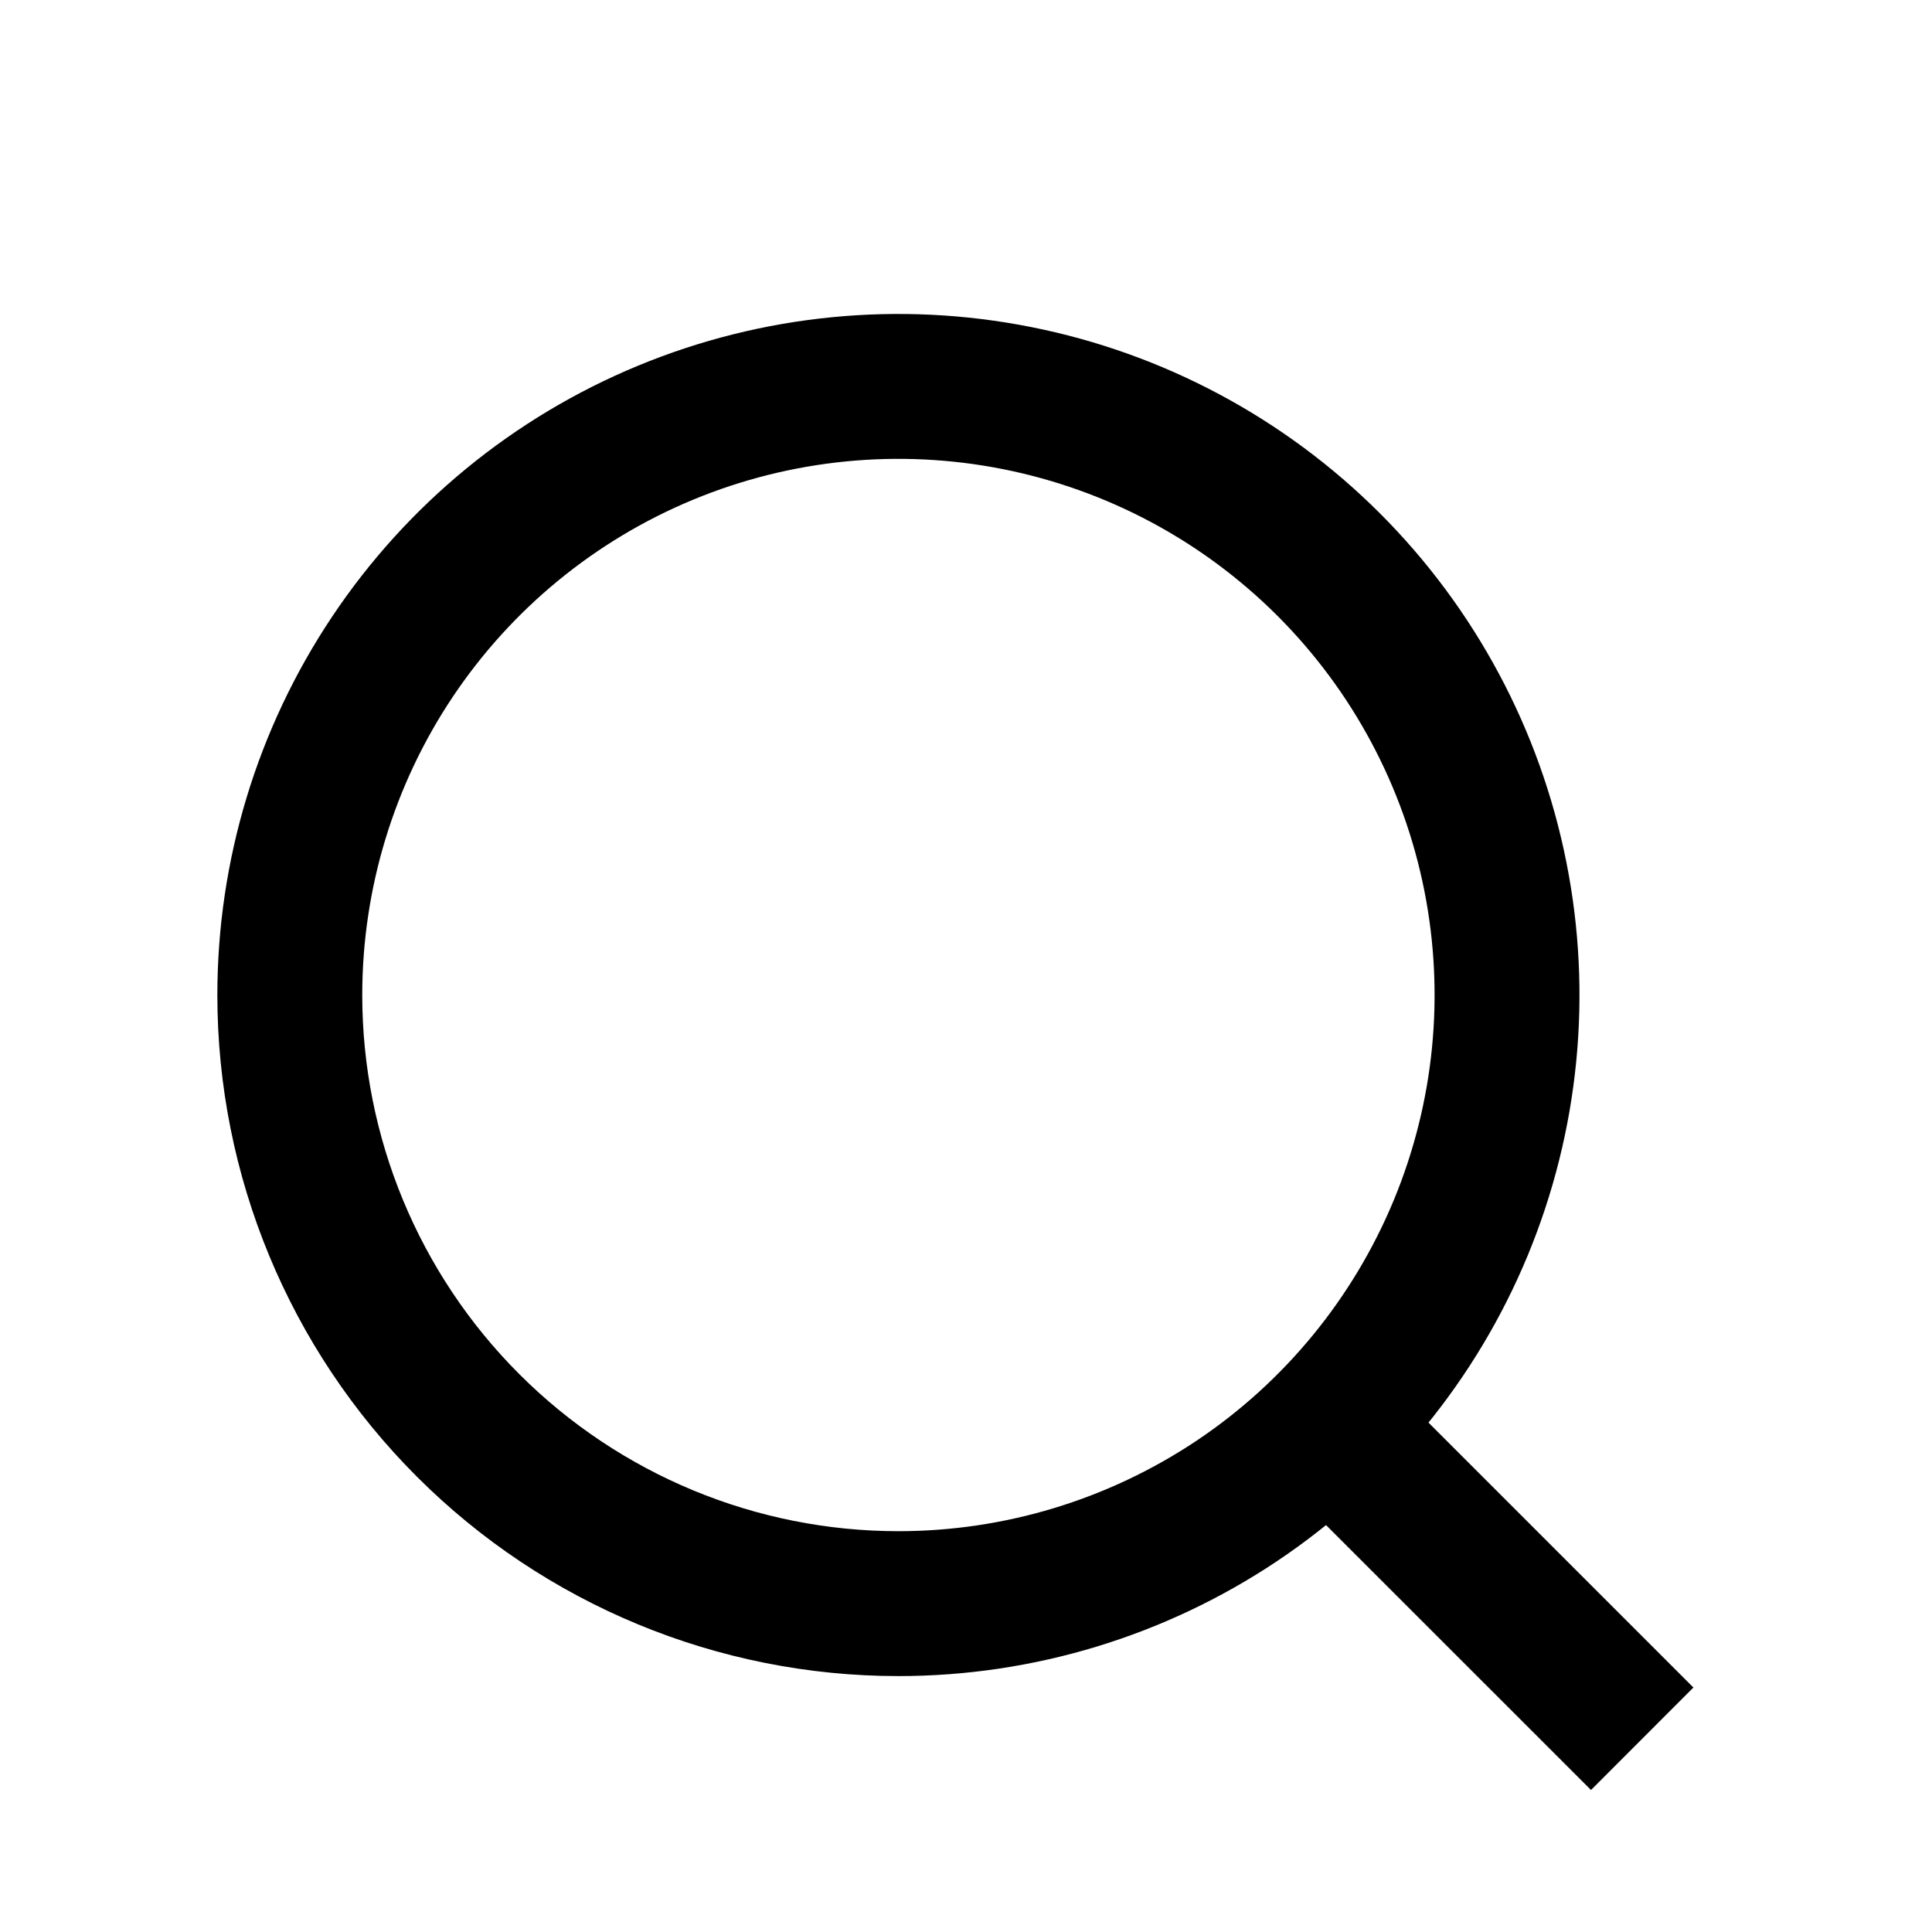 <svg width="24" height="24" viewBox="0 0 24 24" fill="none" xmlns="http://www.w3.org/2000/svg">
<path fill-rule="evenodd" clip-rule="evenodd" d="M7.923 4.544C9.469 3.904 11.17 3.736 12.811 4.063C14.452 4.389 15.96 5.195 17.143 6.378C18.326 7.561 19.132 9.069 19.458 10.71C19.785 12.351 19.617 14.052 18.977 15.598C18.336 17.144 17.252 18.465 15.861 19.395C14.469 20.325 12.834 20.821 11.16 20.821C8.916 20.821 6.765 19.93 5.178 18.343C3.591 16.756 2.7 14.604 2.7 12.361C2.7 10.687 3.196 9.051 4.126 7.66C5.055 6.269 6.377 5.184 7.923 4.544ZM12.46 5.828C11.168 5.571 9.828 5.703 8.611 6.207C7.394 6.711 6.354 7.565 5.622 8.66C4.891 9.755 4.5 11.043 4.5 12.361C4.5 14.127 5.202 15.821 6.451 17.07C7.7 18.319 9.394 19.021 11.16 19.021C12.478 19.021 13.765 18.63 14.861 17.899C15.956 17.167 16.809 16.127 17.314 14.909C17.818 13.692 17.95 12.353 17.693 11.061C17.436 9.769 16.801 8.582 15.87 7.651C14.938 6.719 13.752 6.085 12.46 5.828Z" fill="currentColor"/>
<path fill-rule="evenodd" clip-rule="evenodd" d="M17.231 17.158L21.036 20.963L19.764 22.236L15.958 18.431L17.231 17.158Z" fill="currentColor"/>
</svg>
